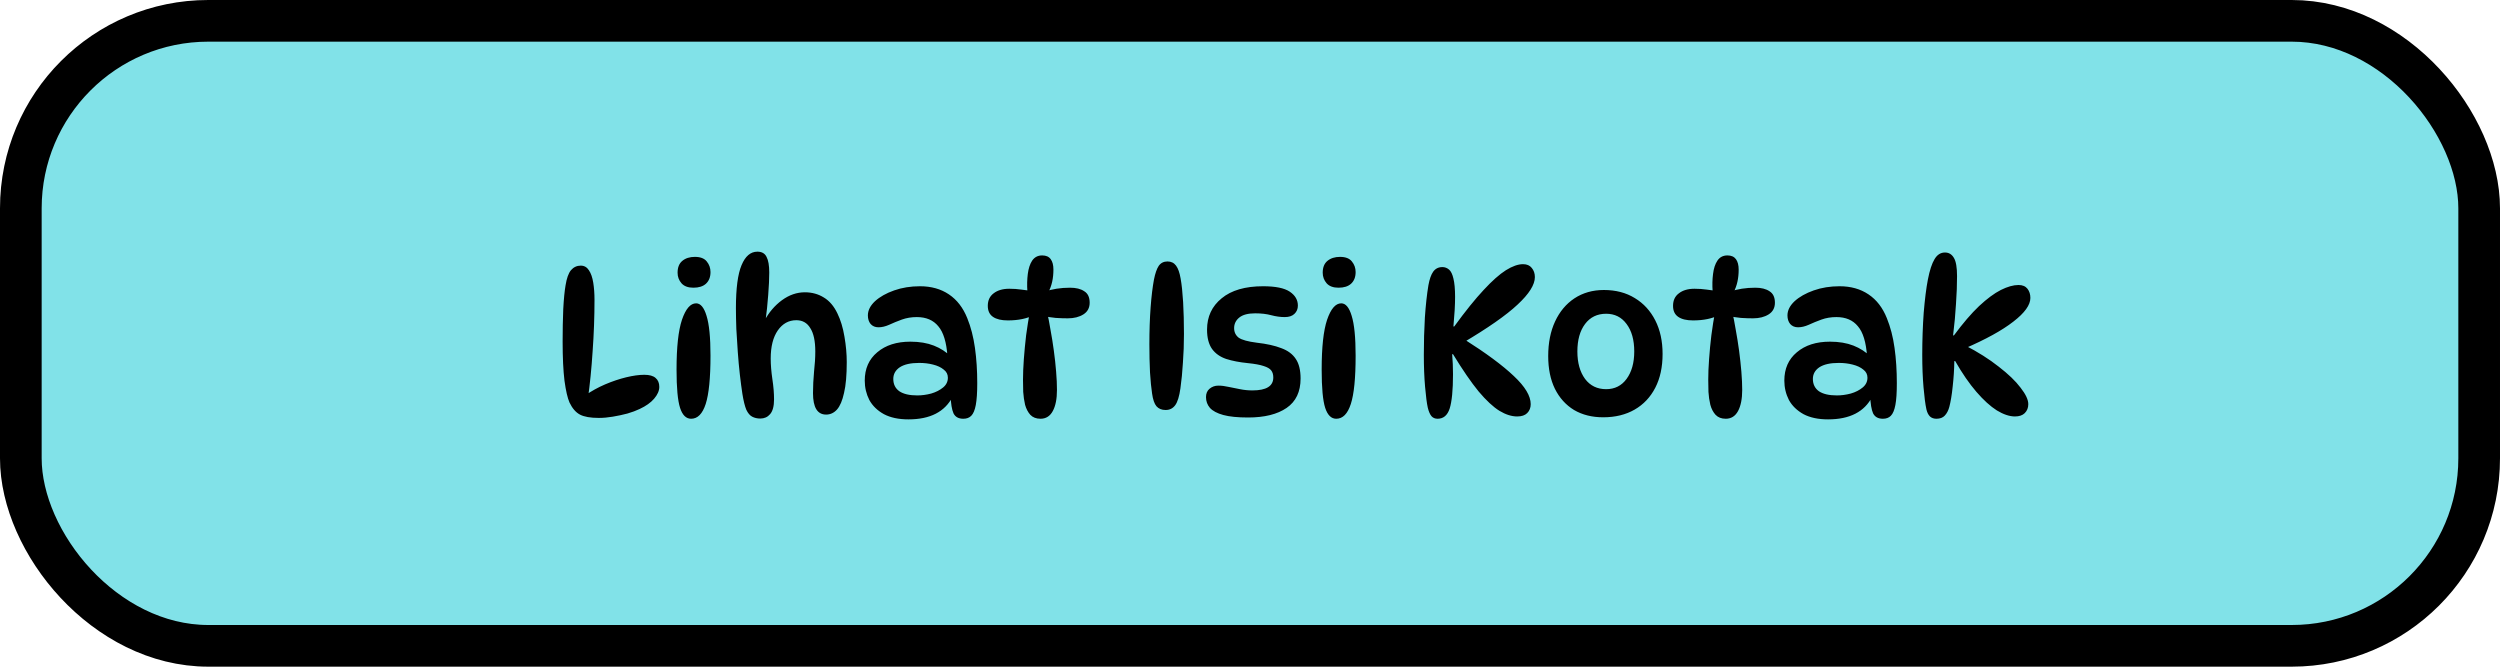<svg xmlns="http://www.w3.org/2000/svg" fill="none" viewBox="0 0 60 16" height="16" width="60">
<rect stroke="black" fill="#81E2E8" rx="4.5" height="15" width="59" y="0.5" x="0.5"></rect>
<path fill="black" d="M14.373 10.03C14.169 10.03 14.018 10.003 13.918 9.95C13.818 9.897 13.735 9.8 13.668 9.66C13.621 9.553 13.581 9.38 13.548 9.14C13.518 8.897 13.503 8.582 13.503 8.195C13.503 7.925 13.508 7.667 13.518 7.42C13.531 7.173 13.55 6.983 13.573 6.85C13.6 6.68 13.643 6.558 13.703 6.485C13.766 6.412 13.845 6.375 13.938 6.375C14.021 6.375 14.086 6.412 14.133 6.485C14.183 6.558 14.218 6.658 14.238 6.785C14.258 6.908 14.268 7.045 14.268 7.195C14.268 7.602 14.253 8.013 14.223 8.43C14.196 8.847 14.158 9.23 14.108 9.58L14.043 9.49C14.193 9.387 14.353 9.298 14.523 9.225C14.696 9.152 14.864 9.095 15.028 9.055C15.194 9.015 15.339 8.995 15.463 8.995C15.586 8.995 15.676 9.02 15.733 9.07C15.793 9.12 15.823 9.192 15.823 9.285C15.823 9.378 15.781 9.473 15.698 9.57C15.618 9.663 15.503 9.745 15.353 9.815C15.27 9.855 15.171 9.892 15.058 9.925C14.944 9.955 14.828 9.98 14.708 10C14.591 10.02 14.479 10.03 14.373 10.03ZM16.677 6.165C16.81 6.165 16.905 6.202 16.962 6.275C17.022 6.348 17.052 6.433 17.052 6.53C17.052 6.65 17.015 6.743 16.942 6.81C16.872 6.873 16.772 6.905 16.642 6.905C16.515 6.905 16.42 6.87 16.357 6.8C16.293 6.727 16.262 6.642 16.262 6.545C16.262 6.418 16.3 6.323 16.377 6.26C16.453 6.197 16.553 6.165 16.677 6.165ZM16.707 7.28C16.813 7.28 16.897 7.38 16.957 7.58C17.02 7.78 17.052 8.098 17.052 8.535C17.052 9.072 17.013 9.458 16.937 9.695C16.86 9.932 16.743 10.05 16.587 10.05C16.467 10.05 16.378 9.963 16.322 9.79C16.265 9.613 16.237 9.307 16.237 8.87C16.237 8.333 16.28 7.935 16.367 7.675C16.457 7.412 16.57 7.28 16.707 7.28ZM18.177 6.04C18.284 6.04 18.357 6.082 18.397 6.165C18.441 6.248 18.462 6.373 18.462 6.54C18.462 6.683 18.454 6.863 18.437 7.08C18.421 7.297 18.399 7.505 18.372 7.705H18.342C18.452 7.498 18.594 7.332 18.767 7.205C18.941 7.078 19.124 7.015 19.317 7.015C19.487 7.015 19.639 7.057 19.772 7.14C19.906 7.22 20.014 7.347 20.097 7.52C20.174 7.677 20.231 7.863 20.267 8.08C20.304 8.293 20.322 8.497 20.322 8.69C20.322 9 20.301 9.247 20.257 9.43C20.217 9.613 20.161 9.747 20.087 9.83C20.014 9.91 19.927 9.95 19.827 9.95C19.617 9.95 19.512 9.778 19.512 9.435C19.512 9.268 19.521 9.097 19.537 8.92C19.557 8.743 19.567 8.582 19.567 8.435C19.567 8.185 19.527 7.998 19.447 7.875C19.371 7.748 19.259 7.685 19.112 7.685C18.929 7.685 18.781 7.767 18.667 7.93C18.554 8.093 18.497 8.318 18.497 8.605C18.497 8.755 18.511 8.92 18.537 9.1C18.564 9.277 18.577 9.438 18.577 9.585C18.577 9.748 18.546 9.867 18.482 9.94C18.422 10.01 18.344 10.045 18.247 10.045C18.174 10.045 18.109 10.03 18.052 10C17.999 9.973 17.952 9.918 17.912 9.835C17.876 9.748 17.844 9.62 17.817 9.45C17.797 9.32 17.777 9.168 17.757 8.995C17.737 8.822 17.721 8.64 17.707 8.45C17.694 8.26 17.682 8.075 17.672 7.895C17.666 7.712 17.662 7.545 17.662 7.395C17.662 6.922 17.707 6.578 17.797 6.365C17.887 6.148 18.014 6.04 18.177 6.04ZM23.119 10.05C23.006 10.05 22.927 10.007 22.884 9.92C22.844 9.83 22.821 9.688 22.814 9.495L22.864 9.52C22.677 9.883 22.324 10.065 21.804 10.065C21.567 10.065 21.371 10.023 21.214 9.94C21.057 9.853 20.941 9.74 20.864 9.6C20.791 9.457 20.754 9.302 20.754 9.135C20.754 8.848 20.854 8.622 21.054 8.455C21.254 8.285 21.519 8.2 21.849 8.2C22.066 8.2 22.254 8.232 22.414 8.295C22.574 8.358 22.711 8.447 22.824 8.56L22.739 8.55C22.716 8.213 22.642 7.973 22.519 7.83C22.399 7.683 22.227 7.61 22.004 7.61C21.874 7.61 21.754 7.63 21.644 7.67C21.534 7.71 21.432 7.752 21.339 7.795C21.249 7.835 21.164 7.855 21.084 7.855C21.004 7.855 20.941 7.828 20.894 7.775C20.851 7.722 20.829 7.653 20.829 7.57C20.829 7.45 20.886 7.337 20.999 7.23C21.116 7.123 21.269 7.037 21.459 6.97C21.649 6.903 21.856 6.87 22.079 6.87C22.349 6.87 22.581 6.935 22.774 7.065C22.967 7.195 23.114 7.385 23.214 7.635C23.301 7.848 23.362 8.087 23.399 8.35C23.436 8.613 23.454 8.895 23.454 9.195C23.454 9.422 23.442 9.597 23.419 9.72C23.396 9.843 23.359 9.93 23.309 9.98C23.262 10.027 23.199 10.05 23.119 10.05ZM22.014 9.49C22.124 9.49 22.236 9.475 22.349 9.445C22.462 9.412 22.557 9.363 22.634 9.3C22.711 9.237 22.749 9.158 22.749 9.065C22.749 8.985 22.716 8.92 22.649 8.87C22.586 8.817 22.501 8.777 22.394 8.75C22.291 8.723 22.179 8.71 22.059 8.71C21.856 8.71 21.701 8.745 21.594 8.815C21.491 8.885 21.439 8.978 21.439 9.095C21.439 9.222 21.487 9.32 21.584 9.39C21.684 9.457 21.827 9.49 22.014 9.49ZM24.757 6.99H24.657C24.647 6.843 24.651 6.705 24.667 6.575C24.684 6.442 24.719 6.335 24.772 6.255C24.829 6.172 24.909 6.13 25.012 6.13C25.106 6.13 25.174 6.16 25.217 6.22C25.261 6.28 25.282 6.363 25.282 6.47C25.282 6.68 25.242 6.86 25.162 7.01L25.072 7C25.252 6.937 25.456 6.905 25.682 6.905C25.826 6.905 25.939 6.933 26.022 6.99C26.109 7.043 26.152 7.135 26.152 7.265C26.152 7.388 26.102 7.482 26.002 7.545C25.902 7.608 25.777 7.64 25.627 7.64C25.537 7.64 25.441 7.637 25.337 7.63C25.237 7.62 25.139 7.605 25.042 7.585L25.127 7.48C25.157 7.607 25.186 7.752 25.212 7.915C25.242 8.075 25.269 8.242 25.292 8.415C25.316 8.588 25.334 8.757 25.347 8.92C25.361 9.083 25.367 9.23 25.367 9.36C25.367 9.573 25.334 9.742 25.267 9.865C25.201 9.988 25.102 10.05 24.972 10.05C24.869 10.05 24.787 10.018 24.727 9.955C24.671 9.892 24.629 9.812 24.602 9.715C24.579 9.615 24.564 9.512 24.557 9.405C24.554 9.298 24.552 9.202 24.552 9.115C24.552 8.968 24.559 8.803 24.572 8.62C24.586 8.433 24.604 8.242 24.627 8.045C24.654 7.848 24.684 7.658 24.717 7.475L24.817 7.56C24.647 7.647 24.437 7.69 24.187 7.69C24.034 7.69 23.916 7.662 23.832 7.605C23.749 7.548 23.707 7.46 23.707 7.34C23.707 7.21 23.754 7.11 23.847 7.04C23.941 6.967 24.066 6.93 24.222 6.93C24.326 6.93 24.422 6.937 24.512 6.95C24.606 6.96 24.687 6.973 24.757 6.99ZM28.02 6.275C28.107 6.275 28.175 6.308 28.225 6.375C28.275 6.442 28.311 6.545 28.335 6.685C28.361 6.828 28.381 7.017 28.395 7.25C28.408 7.483 28.415 7.738 28.415 8.015C28.415 8.255 28.407 8.485 28.39 8.705C28.377 8.925 28.357 9.13 28.33 9.32C28.303 9.513 28.262 9.648 28.205 9.725C28.148 9.802 28.072 9.84 27.975 9.84C27.881 9.84 27.808 9.81 27.755 9.75C27.705 9.69 27.67 9.588 27.65 9.445C27.63 9.315 27.613 9.145 27.6 8.935C27.59 8.725 27.585 8.502 27.585 8.265C27.585 7.938 27.595 7.642 27.615 7.375C27.635 7.108 27.662 6.887 27.695 6.71C27.725 6.56 27.763 6.45 27.81 6.38C27.86 6.31 27.93 6.275 28.02 6.275ZM30.314 6.87C30.611 6.87 30.824 6.913 30.954 7C31.084 7.087 31.149 7.198 31.149 7.335C31.149 7.415 31.121 7.482 31.064 7.535C31.011 7.585 30.934 7.61 30.834 7.61C30.731 7.61 30.622 7.595 30.509 7.565C30.399 7.535 30.271 7.52 30.124 7.52C29.954 7.52 29.828 7.553 29.744 7.62C29.661 7.687 29.619 7.772 29.619 7.875C29.619 7.972 29.656 8.048 29.729 8.105C29.806 8.158 29.951 8.198 30.164 8.225C30.401 8.252 30.596 8.295 30.749 8.355C30.906 8.412 31.023 8.498 31.099 8.615C31.176 8.728 31.214 8.885 31.214 9.085C31.214 9.402 31.102 9.637 30.879 9.79C30.656 9.943 30.348 10.02 29.954 10.02C29.704 10.02 29.506 10 29.359 9.96C29.212 9.92 29.106 9.863 29.039 9.79C28.976 9.717 28.944 9.63 28.944 9.53C28.944 9.443 28.973 9.377 29.029 9.33C29.089 9.28 29.159 9.255 29.239 9.255C29.316 9.255 29.398 9.265 29.484 9.285C29.571 9.302 29.663 9.32 29.759 9.34C29.856 9.36 29.956 9.37 30.059 9.37C30.392 9.37 30.559 9.267 30.559 9.06C30.559 8.99 30.543 8.933 30.509 8.89C30.476 8.847 30.416 8.812 30.329 8.785C30.242 8.755 30.116 8.732 29.949 8.715C29.749 8.695 29.576 8.662 29.429 8.615C29.282 8.565 29.169 8.485 29.089 8.375C29.009 8.262 28.969 8.107 28.969 7.91C28.969 7.6 29.086 7.35 29.319 7.16C29.552 6.967 29.884 6.87 30.314 6.87ZM32.16 6.165C32.293 6.165 32.388 6.202 32.445 6.275C32.505 6.348 32.535 6.433 32.535 6.53C32.535 6.65 32.498 6.743 32.425 6.81C32.355 6.873 32.255 6.905 32.125 6.905C31.998 6.905 31.903 6.87 31.84 6.8C31.777 6.727 31.745 6.642 31.745 6.545C31.745 6.418 31.783 6.323 31.86 6.26C31.937 6.197 32.037 6.165 32.16 6.165ZM32.19 7.28C32.297 7.28 32.38 7.38 32.44 7.58C32.503 7.78 32.535 8.098 32.535 8.535C32.535 9.072 32.497 9.458 32.42 9.695C32.343 9.932 32.227 10.05 32.07 10.05C31.95 10.05 31.862 9.963 31.805 9.79C31.748 9.613 31.72 9.307 31.72 8.87C31.72 8.333 31.763 7.935 31.85 7.675C31.94 7.412 32.053 7.28 32.19 7.28ZM34.502 10.05C34.442 10.05 34.394 10.03 34.357 9.99C34.32 9.947 34.29 9.878 34.267 9.785C34.243 9.678 34.222 9.512 34.202 9.285C34.182 9.055 34.172 8.798 34.172 8.515C34.172 8.208 34.18 7.91 34.197 7.62C34.217 7.327 34.245 7.068 34.282 6.845C34.309 6.698 34.347 6.59 34.397 6.52C34.45 6.447 34.523 6.41 34.617 6.41C34.677 6.41 34.73 6.43 34.777 6.47C34.824 6.51 34.858 6.582 34.882 6.685C34.908 6.788 34.922 6.935 34.922 7.125C34.922 7.218 34.919 7.325 34.912 7.445C34.905 7.562 34.895 7.692 34.882 7.835H34.902C35.169 7.468 35.404 7.177 35.607 6.96C35.81 6.74 35.989 6.582 36.142 6.485C36.298 6.388 36.435 6.34 36.552 6.34C36.645 6.34 36.715 6.37 36.762 6.43C36.812 6.49 36.837 6.563 36.837 6.65C36.837 6.833 36.699 7.053 36.422 7.31C36.148 7.567 35.707 7.875 35.097 8.235L35.137 8.14C35.663 8.473 36.062 8.768 36.332 9.025C36.602 9.278 36.737 9.503 36.737 9.7C36.737 9.787 36.709 9.858 36.652 9.915C36.599 9.968 36.519 9.995 36.412 9.995C36.279 9.995 36.137 9.95 35.987 9.86C35.837 9.767 35.67 9.612 35.487 9.395C35.307 9.175 35.102 8.877 34.872 8.5H34.852C34.858 8.577 34.864 8.657 34.867 8.74C34.87 8.82 34.872 8.9 34.872 8.98C34.872 9.363 34.845 9.638 34.792 9.805C34.739 9.968 34.642 10.05 34.502 10.05ZM38.477 10.015C38.21 10.015 37.977 9.957 37.777 9.84C37.58 9.72 37.427 9.55 37.317 9.33C37.21 9.11 37.157 8.848 37.157 8.545C37.157 8.228 37.212 7.952 37.322 7.715C37.432 7.478 37.587 7.293 37.787 7.16C37.99 7.027 38.225 6.96 38.492 6.96C38.779 6.96 39.027 7.025 39.237 7.155C39.447 7.282 39.61 7.46 39.727 7.69C39.844 7.92 39.902 8.188 39.902 8.495C39.902 8.808 39.844 9.078 39.727 9.305C39.61 9.532 39.445 9.707 39.232 9.83C39.019 9.953 38.767 10.015 38.477 10.015ZM38.547 9.34C38.754 9.34 38.917 9.258 39.037 9.095C39.16 8.928 39.222 8.708 39.222 8.435C39.222 8.158 39.16 7.938 39.037 7.775C38.917 7.612 38.754 7.53 38.547 7.53C38.334 7.53 38.165 7.612 38.042 7.775C37.919 7.938 37.857 8.158 37.857 8.435C37.857 8.708 37.919 8.928 38.042 9.095C38.165 9.258 38.334 9.34 38.547 9.34ZM41.203 6.99H41.103C41.093 6.843 41.096 6.705 41.113 6.575C41.129 6.442 41.164 6.335 41.218 6.255C41.274 6.172 41.354 6.13 41.458 6.13C41.551 6.13 41.619 6.16 41.663 6.22C41.706 6.28 41.728 6.363 41.728 6.47C41.728 6.68 41.688 6.86 41.608 7.01L41.518 7C41.698 6.937 41.901 6.905 42.128 6.905C42.271 6.905 42.384 6.933 42.468 6.99C42.554 7.043 42.598 7.135 42.598 7.265C42.598 7.388 42.548 7.482 42.448 7.545C42.348 7.608 42.223 7.64 42.073 7.64C41.983 7.64 41.886 7.637 41.783 7.63C41.683 7.62 41.584 7.605 41.488 7.585L41.573 7.48C41.603 7.607 41.631 7.752 41.658 7.915C41.688 8.075 41.714 8.242 41.738 8.415C41.761 8.588 41.779 8.757 41.793 8.92C41.806 9.083 41.813 9.23 41.813 9.36C41.813 9.573 41.779 9.742 41.713 9.865C41.646 9.988 41.548 10.05 41.418 10.05C41.314 10.05 41.233 10.018 41.173 9.955C41.116 9.892 41.074 9.812 41.048 9.715C41.024 9.615 41.009 9.512 41.003 9.405C40.999 9.298 40.998 9.202 40.998 9.115C40.998 8.968 41.004 8.803 41.018 8.62C41.031 8.433 41.049 8.242 41.073 8.045C41.099 7.848 41.129 7.658 41.163 7.475L41.263 7.56C41.093 7.647 40.883 7.69 40.633 7.69C40.479 7.69 40.361 7.662 40.278 7.605C40.194 7.548 40.153 7.46 40.153 7.34C40.153 7.21 40.199 7.11 40.293 7.04C40.386 6.967 40.511 6.93 40.668 6.93C40.771 6.93 40.868 6.937 40.958 6.95C41.051 6.96 41.133 6.973 41.203 6.99ZM45.189 10.05C45.076 10.05 44.998 10.007 44.954 9.92C44.914 9.83 44.891 9.688 44.884 9.495L44.934 9.52C44.748 9.883 44.394 10.065 43.874 10.065C43.638 10.065 43.441 10.023 43.284 9.94C43.128 9.853 43.011 9.74 42.934 9.6C42.861 9.457 42.824 9.302 42.824 9.135C42.824 8.848 42.924 8.622 43.124 8.455C43.324 8.285 43.589 8.2 43.919 8.2C44.136 8.2 44.324 8.232 44.484 8.295C44.644 8.358 44.781 8.447 44.894 8.56L44.809 8.55C44.786 8.213 44.713 7.973 44.589 7.83C44.469 7.683 44.298 7.61 44.074 7.61C43.944 7.61 43.824 7.63 43.714 7.67C43.604 7.71 43.503 7.752 43.409 7.795C43.319 7.835 43.234 7.855 43.154 7.855C43.074 7.855 43.011 7.828 42.964 7.775C42.921 7.722 42.899 7.653 42.899 7.57C42.899 7.45 42.956 7.337 43.069 7.23C43.186 7.123 43.339 7.037 43.529 6.97C43.719 6.903 43.926 6.87 44.149 6.87C44.419 6.87 44.651 6.935 44.844 7.065C45.038 7.195 45.184 7.385 45.284 7.635C45.371 7.848 45.433 8.087 45.469 8.35C45.506 8.613 45.524 8.895 45.524 9.195C45.524 9.422 45.513 9.597 45.489 9.72C45.466 9.843 45.429 9.93 45.379 9.98C45.333 10.027 45.269 10.05 45.189 10.05ZM44.084 9.49C44.194 9.49 44.306 9.475 44.419 9.445C44.533 9.412 44.628 9.363 44.704 9.3C44.781 9.237 44.819 9.158 44.819 9.065C44.819 8.985 44.786 8.92 44.719 8.87C44.656 8.817 44.571 8.777 44.464 8.75C44.361 8.723 44.249 8.71 44.129 8.71C43.926 8.71 43.771 8.745 43.664 8.815C43.561 8.885 43.509 8.978 43.509 9.095C43.509 9.222 43.558 9.32 43.654 9.39C43.754 9.457 43.898 9.49 44.084 9.49ZM46.474 10.05C46.411 10.05 46.359 10.032 46.319 9.995C46.279 9.955 46.251 9.898 46.234 9.825C46.207 9.702 46.184 9.523 46.164 9.29C46.144 9.057 46.134 8.798 46.134 8.515C46.134 8.165 46.146 7.828 46.169 7.505C46.196 7.182 46.229 6.917 46.269 6.71C46.312 6.487 46.366 6.323 46.429 6.22C46.492 6.113 46.576 6.06 46.679 6.06C46.772 6.06 46.844 6.103 46.894 6.19C46.944 6.273 46.969 6.418 46.969 6.625C46.969 6.832 46.961 7.053 46.944 7.29C46.931 7.527 46.907 7.78 46.874 8.05H46.894C47.111 7.757 47.312 7.522 47.499 7.345C47.689 7.168 47.862 7.04 48.019 6.96C48.179 6.88 48.321 6.84 48.444 6.84C48.541 6.84 48.612 6.87 48.659 6.93C48.706 6.99 48.729 7.063 48.729 7.15C48.729 7.32 48.592 7.51 48.319 7.72C48.049 7.93 47.659 8.145 47.149 8.365L47.154 8.285C47.471 8.448 47.742 8.62 47.969 8.8C48.199 8.977 48.374 9.145 48.494 9.305C48.617 9.462 48.679 9.593 48.679 9.7C48.679 9.787 48.651 9.858 48.594 9.915C48.541 9.968 48.462 9.995 48.359 9.995C48.229 9.995 48.084 9.947 47.924 9.85C47.767 9.75 47.604 9.602 47.434 9.405C47.264 9.208 47.094 8.962 46.924 8.665H46.904C46.901 8.875 46.887 9.08 46.864 9.28C46.844 9.477 46.817 9.638 46.784 9.765C46.761 9.852 46.724 9.922 46.674 9.975C46.627 10.025 46.561 10.05 46.474 10.05Z"></path>
</svg>
